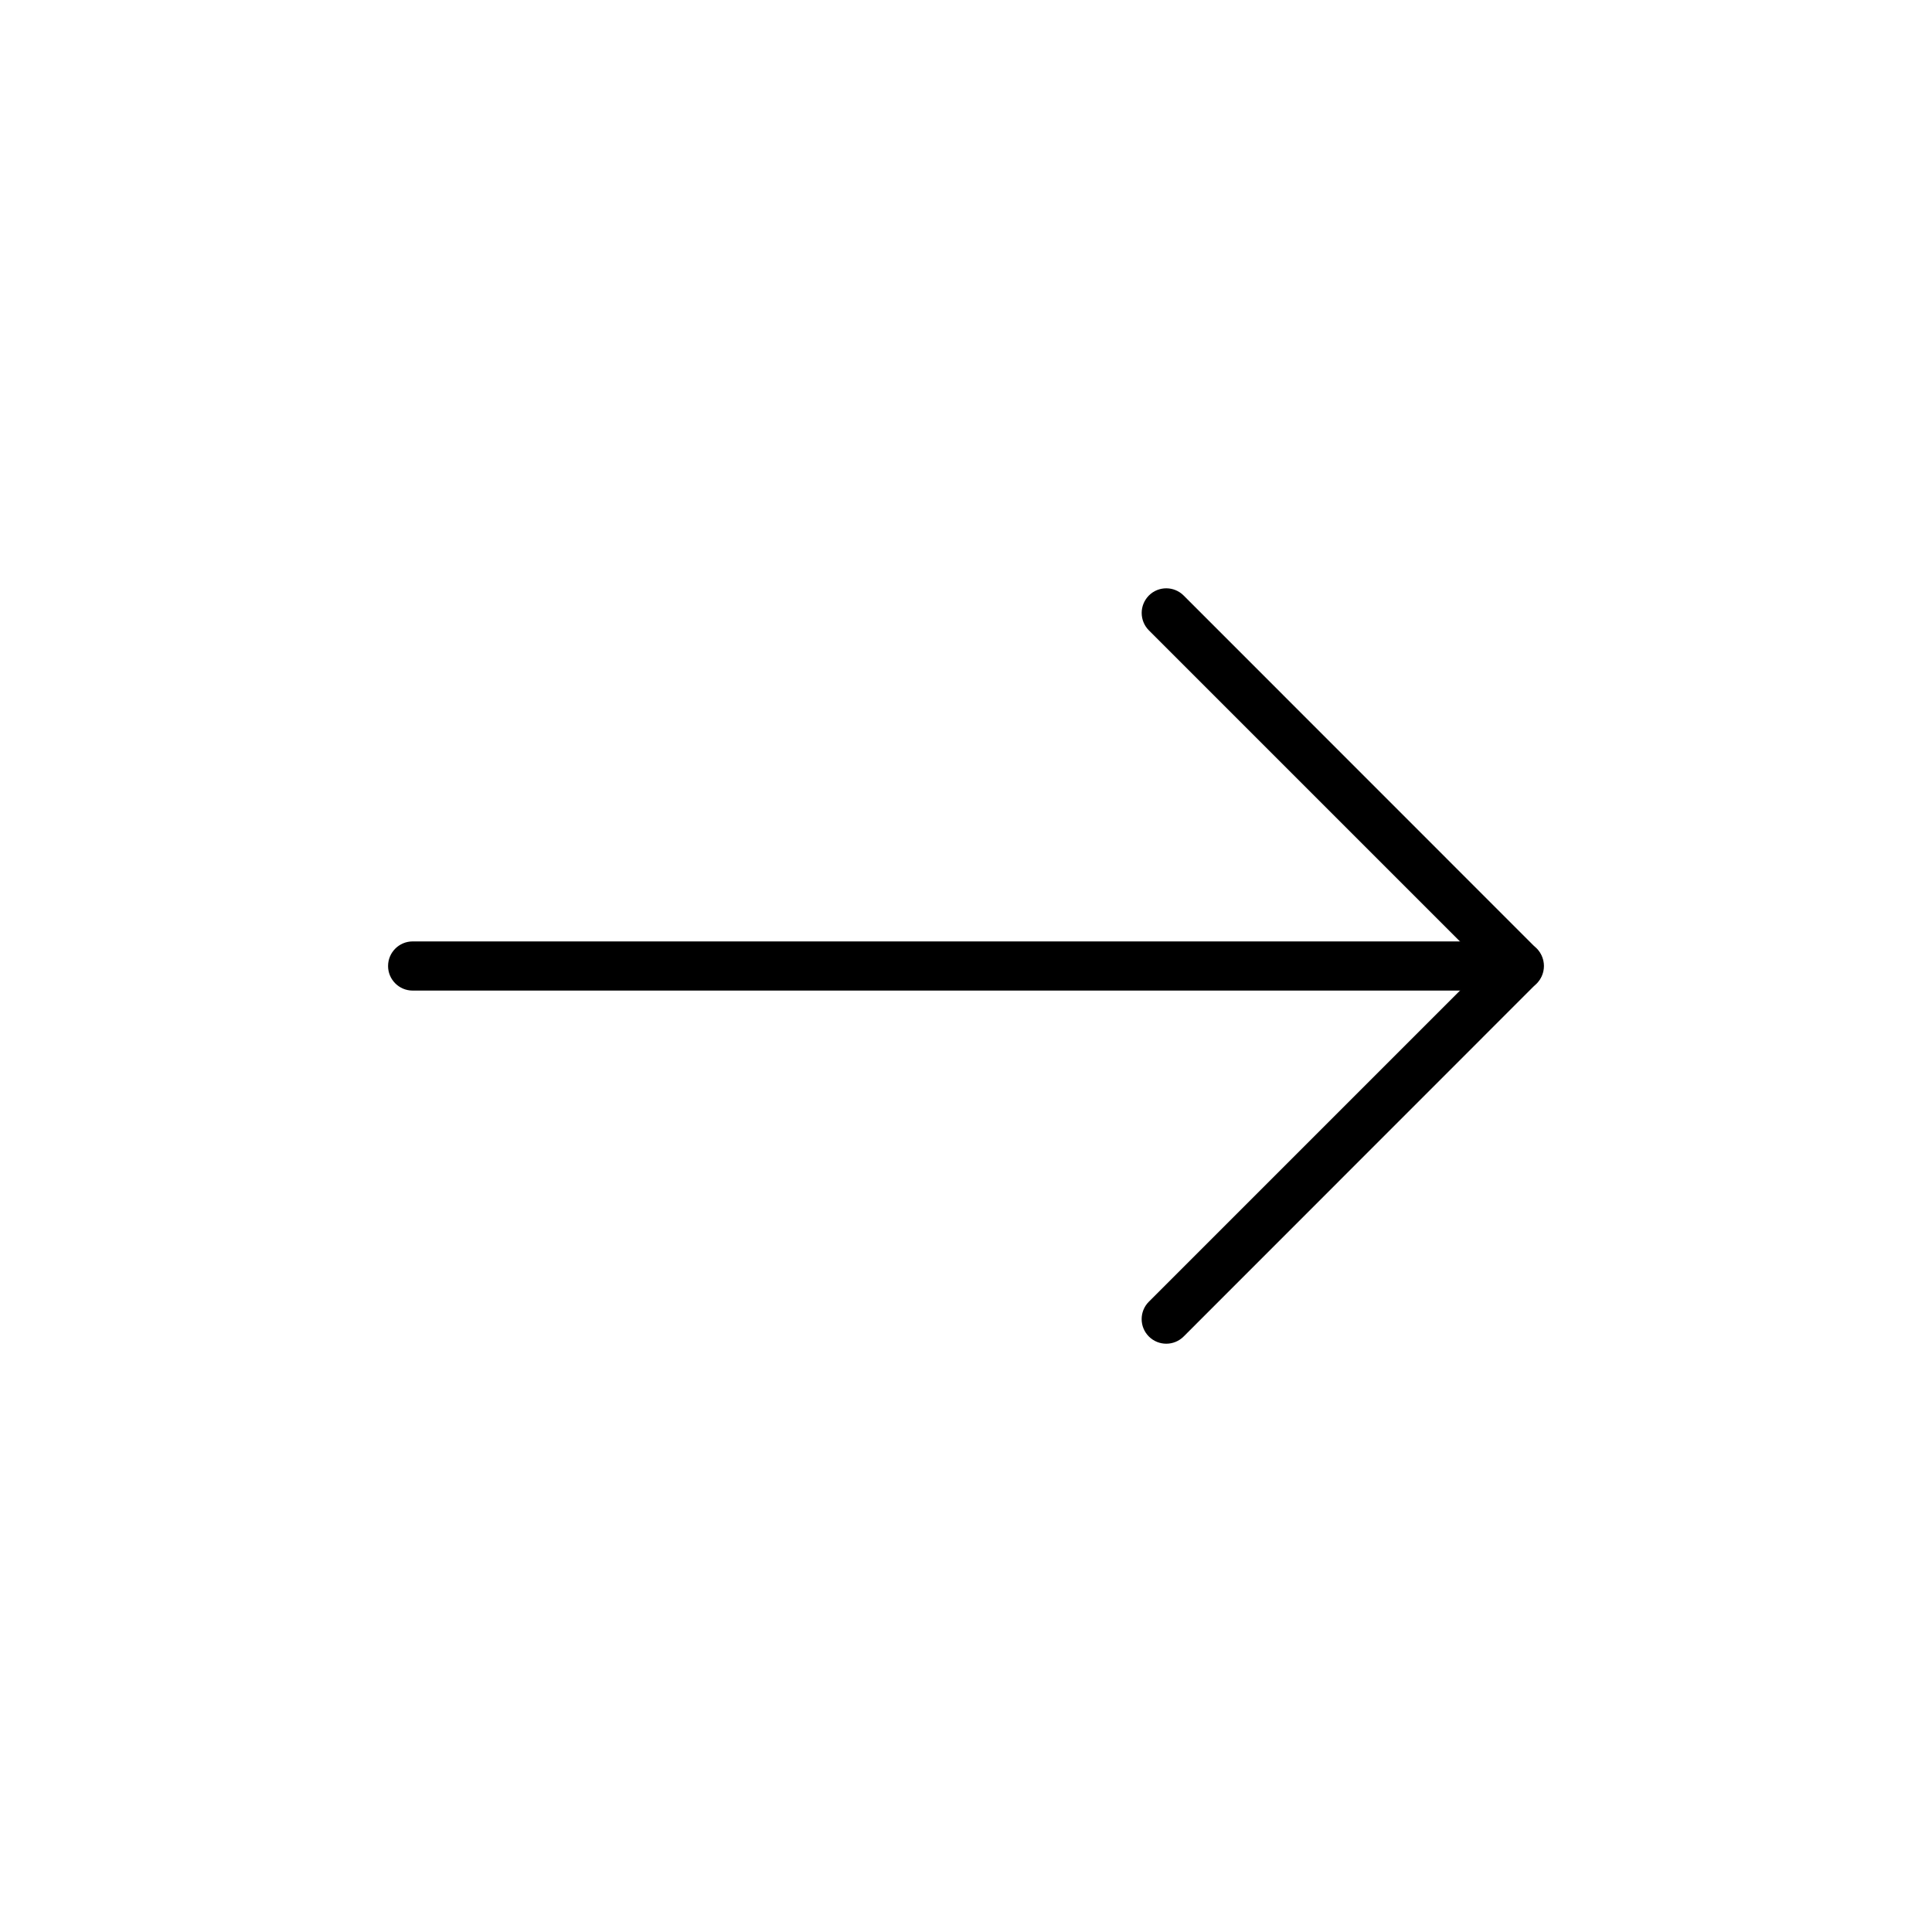 <?xml version="1.0" encoding="UTF-8"?>
<svg width="1200pt" height="1200pt" version="1.1" viewBox="0 0 1200 1200" xmlns="http://www.w3.org/2000/svg">
 <g>
  <path d="m241.04 600c0-8.465 6.879-15.266 15.266-15.266h687.39c8.465 0 15.266 6.879 15.266 15.266 0 8.465-6.879 15.266-15.266 15.266h-687.4c-8.387 0-15.262-6.801-15.262-15.266z"/>
  <path d="m709.12 380.7c0-3.93 1.512-7.785 4.457-10.809 5.969-5.969 15.645-5.969 21.613 0l218.48 218.55c6.5 5.594 6.574 17.004 0.301 22.824l-218.78 218.86c-5.969 5.969-15.645 5.969-21.613 0s-5.969-15.645 0-21.613l208.5-208.5-208.5-208.5c-2.945-2.945-4.457-6.875-4.457-10.805z"/>
 </g>
</svg>
